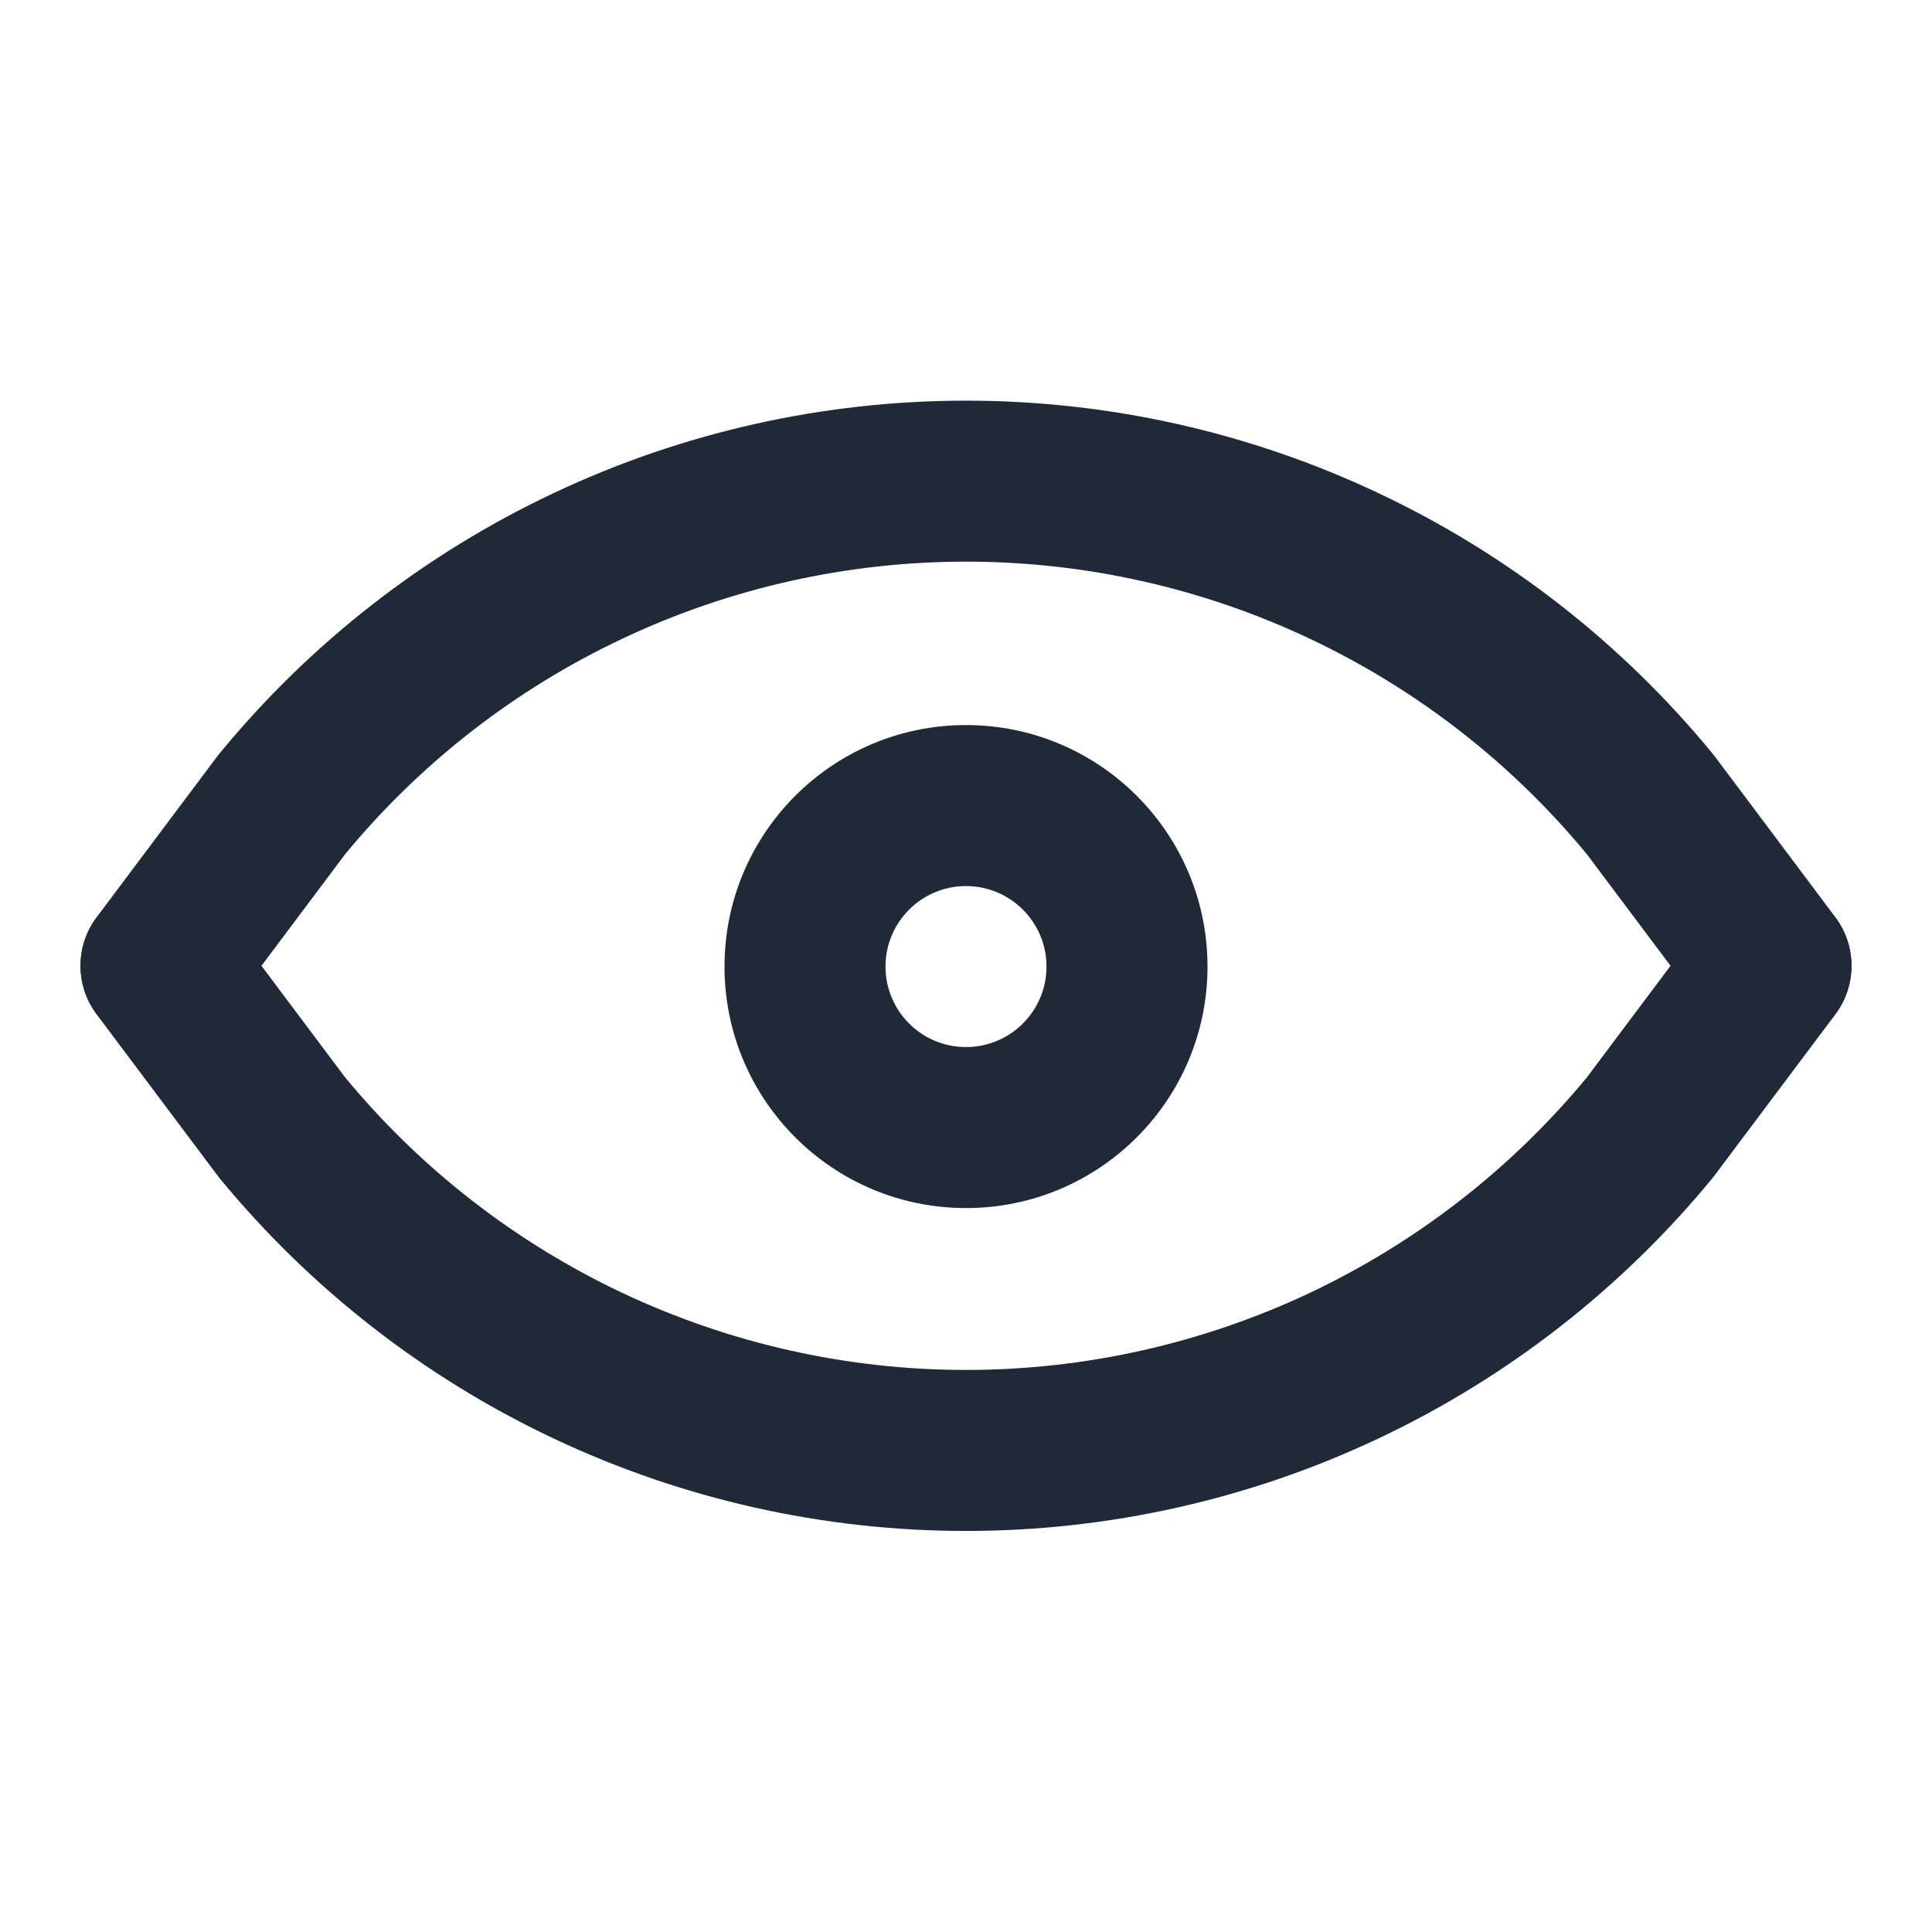 <svg width="24" height="24" viewBox="0 0 24 24" fill="none" xmlns="http://www.w3.org/2000/svg">
<path fill-rule="evenodd" clip-rule="evenodd" d="M12 11.007C11.448 11.007 11 11.455 11 12.007C11 12.56 11.448 13.007 12 13.007C12.552 13.007 13 12.56 13 12.007C13 11.455 12.552 11.007 12 11.007ZM9 12.007C9 10.351 10.343 9.007 12 9.007C13.657 9.007 15 10.351 15 12.007C15 13.664 13.657 15.007 12 15.007C10.343 15.007 9 13.664 9 12.007Z" fill="#1F2937"/>
<path fill-rule="evenodd" clip-rule="evenodd" d="M1.4 11.2C1.842 10.869 2.469 10.958 2.8 11.4L4.286 13.382C5.222 14.516 6.397 15.43 7.727 16.059C9.063 16.69 10.522 17.018 12 17.018C13.478 17.018 14.938 16.69 16.274 16.059C17.603 15.43 18.778 14.516 19.714 13.382L21.2 11.4C21.531 10.958 22.158 10.869 22.6 11.2C23.042 11.531 23.131 12.158 22.8 12.6L21.3 14.6C21.291 14.612 21.282 14.623 21.273 14.635C20.147 16.005 18.732 17.109 17.128 17.867C15.525 18.625 13.774 19.018 12 19.018C10.227 19.018 8.475 18.625 6.872 17.867C5.268 17.109 3.853 16.005 2.727 14.635C2.718 14.623 2.709 14.612 2.7 14.6L1.2 12.6C0.869 12.158 0.958 11.531 1.4 11.2Z" fill="#1F2937"/>
<path fill-rule="evenodd" clip-rule="evenodd" d="M12 6.977C10.522 6.977 9.063 7.304 7.727 7.936C6.397 8.564 5.222 9.478 4.286 10.613L2.8 12.595C2.469 13.036 1.842 13.126 1.4 12.794C0.958 12.463 0.869 11.836 1.2 11.395L2.7 9.394C2.709 9.383 2.718 9.371 2.727 9.36C3.853 7.989 5.268 6.885 6.872 6.128C8.475 5.37 10.227 4.977 12 4.977C13.774 4.977 15.525 5.37 17.128 6.128C18.732 6.885 20.147 7.989 21.273 9.36C21.282 9.371 21.291 9.383 21.3 9.394L22.8 11.395C23.131 11.836 23.042 12.463 22.6 12.794C22.158 13.126 21.531 13.036 21.2 12.595L19.714 10.613C18.778 9.478 17.603 8.564 16.274 7.936C14.938 7.304 13.478 6.977 12 6.977Z" fill="#1F2937"/>
</svg>
